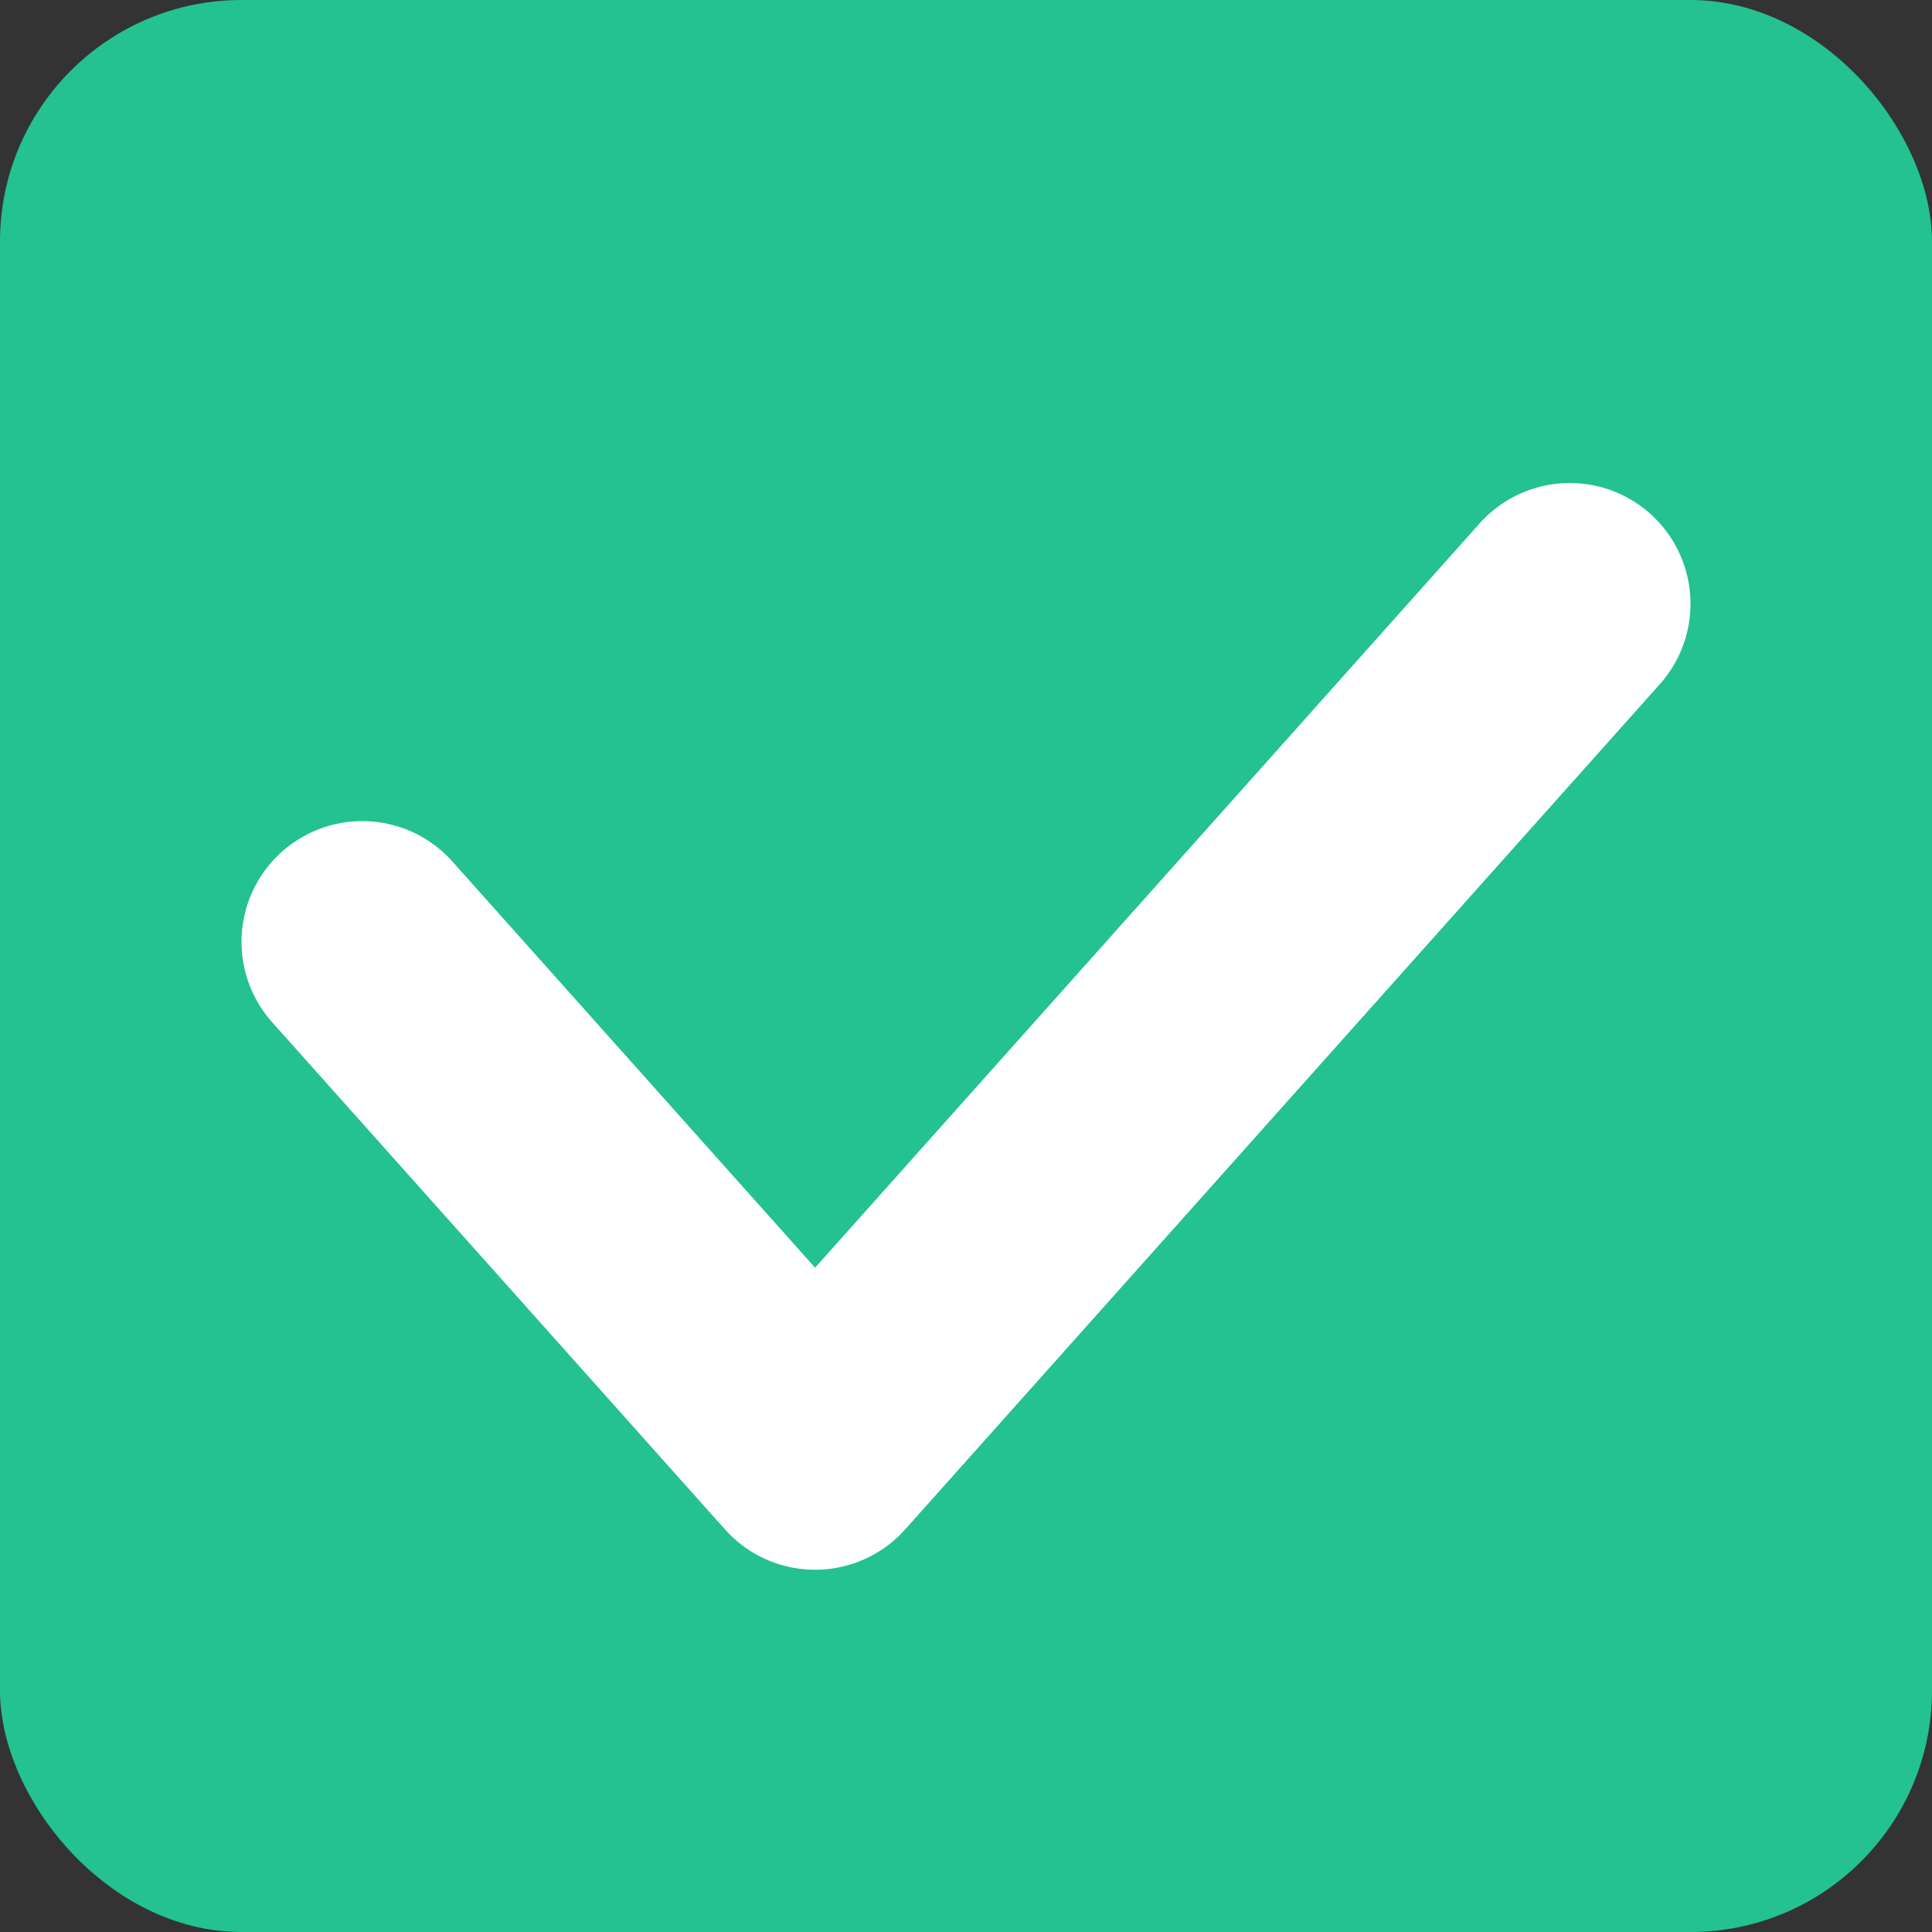 <svg width="16" height="16" viewBox="0 0 16 16" fill="none" xmlns="http://www.w3.org/2000/svg">
<rect x="0" y="0" width="16" height="16" fill="#333333" stroke="none"/>
<rect width="16" height="16" rx="2" fill="#23C290"/>
<path d="M3 7.8L6.75 12L13 5" stroke="white" stroke-width="2" stroke-linecap="round" stroke-linejoin="round"/>
</svg>
